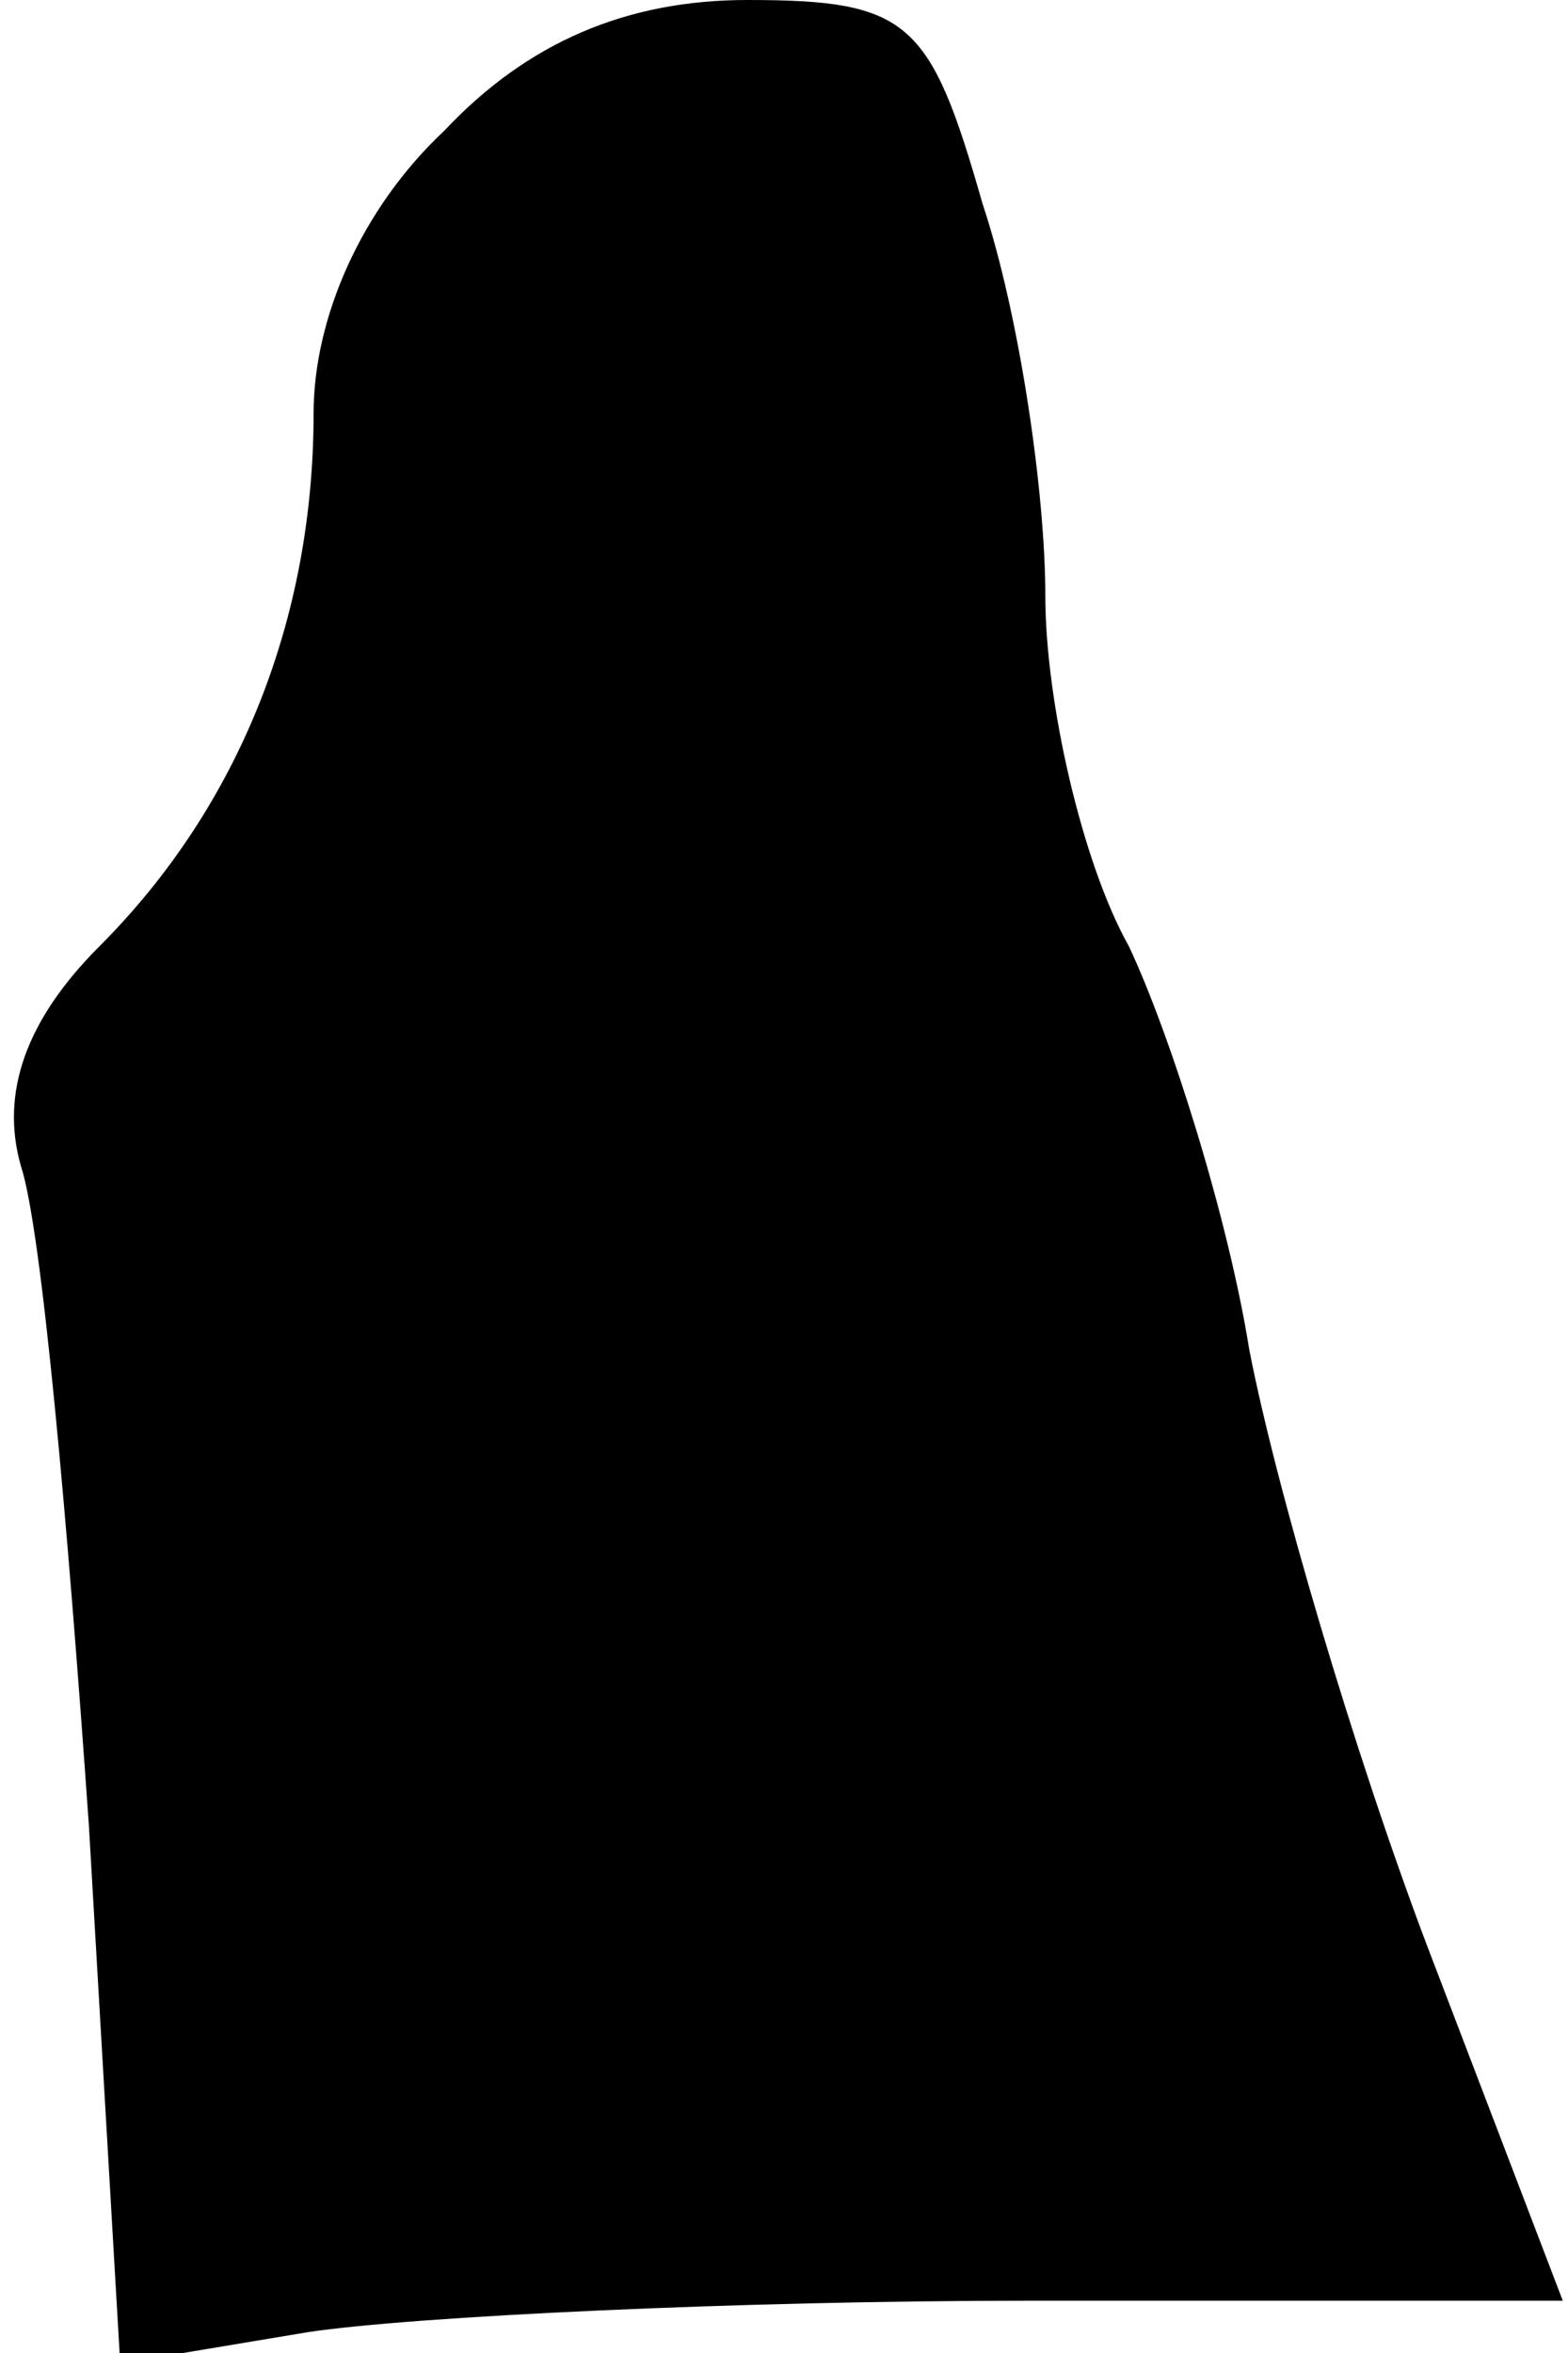<?xml version="1.0" standalone="no"?>
<!DOCTYPE svg PUBLIC "-//W3C//DTD SVG 20010904//EN"
 "http://www.w3.org/TR/2001/REC-SVG-20010904/DTD/svg10.dtd">
<svg version="1.0" xmlns="http://www.w3.org/2000/svg"
 width="30pt" height="45pt" viewBox="0 0 30 45"
 preserveAspectRatio="xMidYMid meet">
<g transform="translate(0,45) scale(0.1,-0.1)"
fill="#000000" stroke="none">
<path fill="#000000" stroke="none" d="M85 425 c-16 -15 -25 -36 -25 -54 0
-39 -14 -75 -41 -102 -14 -14 -19 -28 -15 -42 4 -12 9 -69 13 -126 l6 -103 36
6 c20 3 82 6 138 6 l102 0 -26 68 c-14 37 -29 88 -34 114 -4 25 -15 60 -23 77
-9 16 -16 47 -16 67 0 20 -5 54 -12 75 -10 35 -14 39 -45 39 -23 0 -42 -8 -58
-25z"/>
</g>
</svg>
